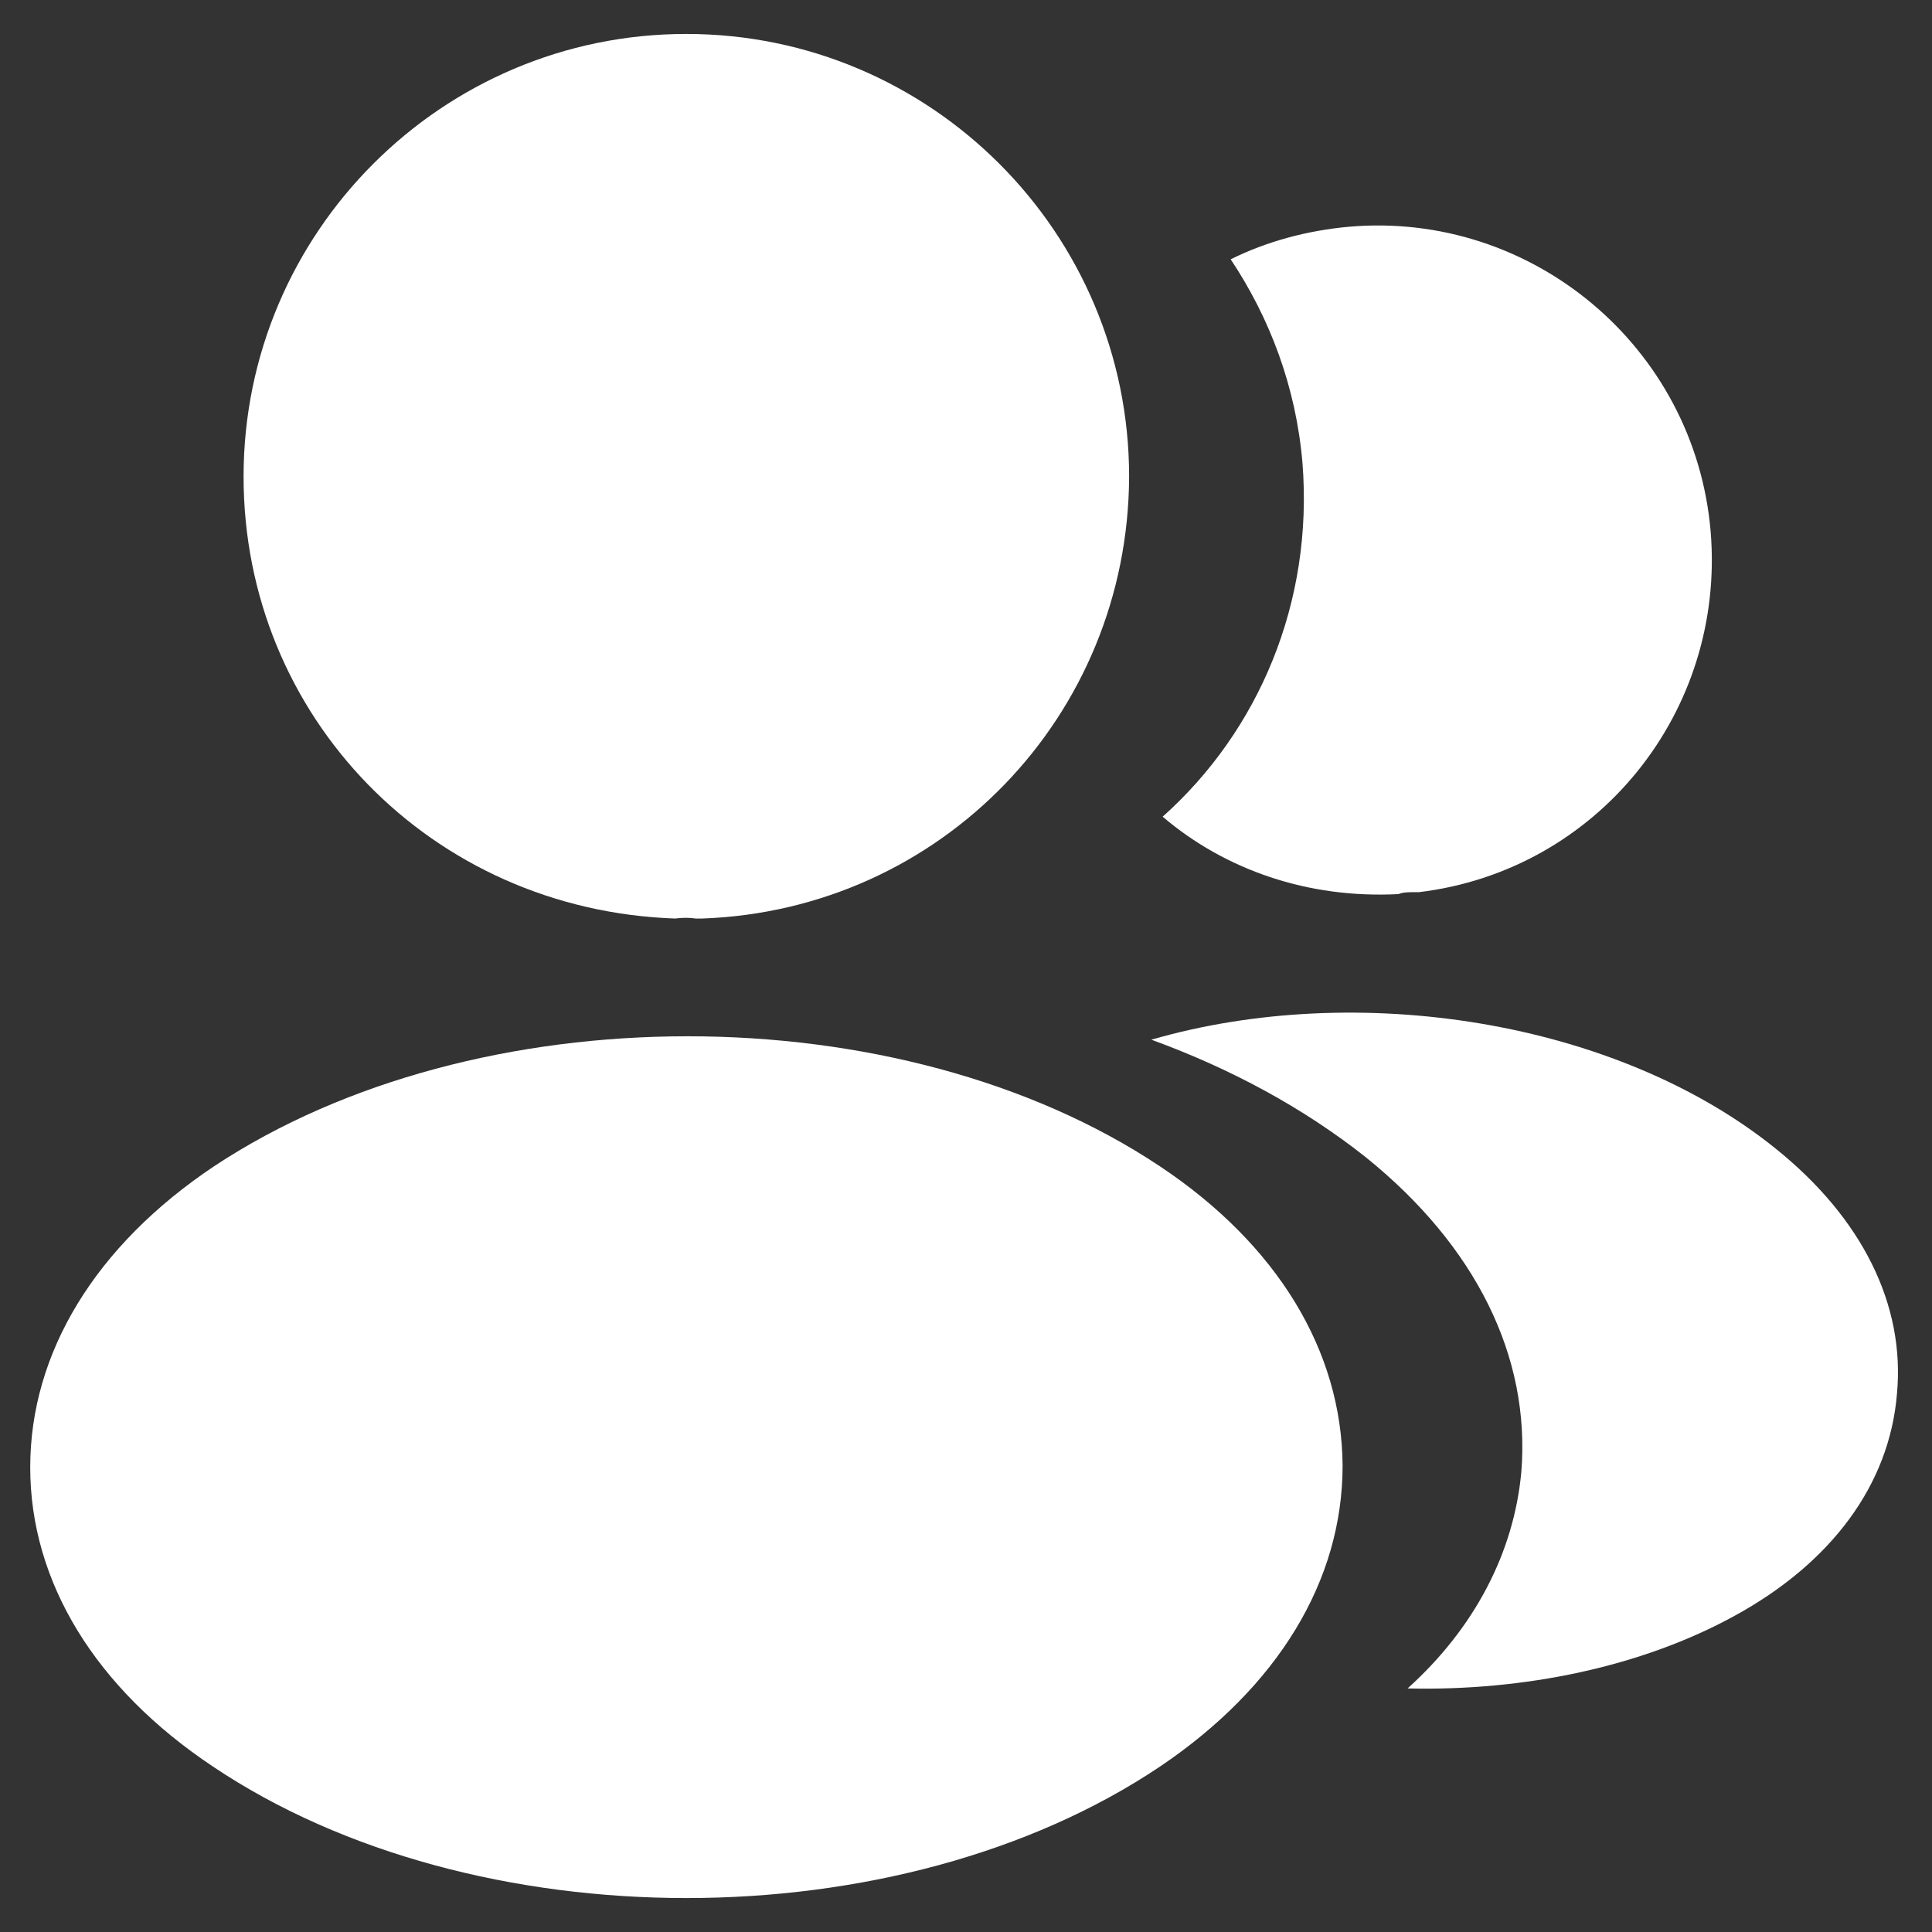 <svg width="14" height="14" viewBox="0 0 14 14" fill="none" xmlns="http://www.w3.org/2000/svg">
<rect x="0" y="0" width="14" height="14" fill="#333333" stroke="none"/>
<g clip-path="url(#clip0_5435_406)">
<path d="M4.973 0.246C3.204 0.246 1.765 1.684 1.765 3.454C1.765 5.19 3.123 6.595 4.892 6.656C4.946 6.649 5 6.649 5.041 6.656C5.055 6.656 5.061 6.656 5.075 6.656C5.082 6.656 5.082 6.656 5.088 6.656C6.817 6.595 8.175 5.19 8.182 3.454C8.182 1.684 6.743 0.246 4.973 0.246Z" fill="white"/>
<path d="M8.406 8.452C6.521 7.195 3.448 7.195 1.55 8.452C0.692 9.026 0.219 9.802 0.219 10.633C0.219 11.464 0.692 12.234 1.543 12.801C2.489 13.436 3.732 13.754 4.974 13.754C6.217 13.754 7.46 13.436 8.406 12.801C9.257 12.227 9.729 11.457 9.729 10.62C9.723 9.789 9.257 9.019 8.406 8.452Z" fill="white"/>
<path d="M12.396 3.851C12.505 5.162 11.572 6.31 10.282 6.465C10.275 6.465 10.275 6.465 10.269 6.465H10.248C10.208 6.465 10.167 6.465 10.134 6.479C9.478 6.513 8.877 6.303 8.425 5.918C9.121 5.297 9.519 4.365 9.438 3.352C9.391 2.804 9.202 2.305 8.918 1.879C9.175 1.751 9.472 1.67 9.776 1.643C11.1 1.528 12.282 2.514 12.396 3.851Z" fill="white"/>
<path d="M13.746 10.101C13.692 10.756 13.274 11.323 12.571 11.708C11.896 12.079 11.044 12.255 10.2 12.235C10.687 11.796 10.97 11.249 11.024 10.668C11.092 9.83 10.693 9.027 9.896 8.385C9.444 8.027 8.917 7.743 8.343 7.534C9.835 7.102 11.713 7.392 12.868 8.324C13.49 8.824 13.807 9.452 13.746 10.101Z" fill="white"/>
</g>
<defs>
<clipPath id="clip0_5435_406">
<rect width="14" height="14" fill="white"/>
</clipPath>
</defs>
</svg>
